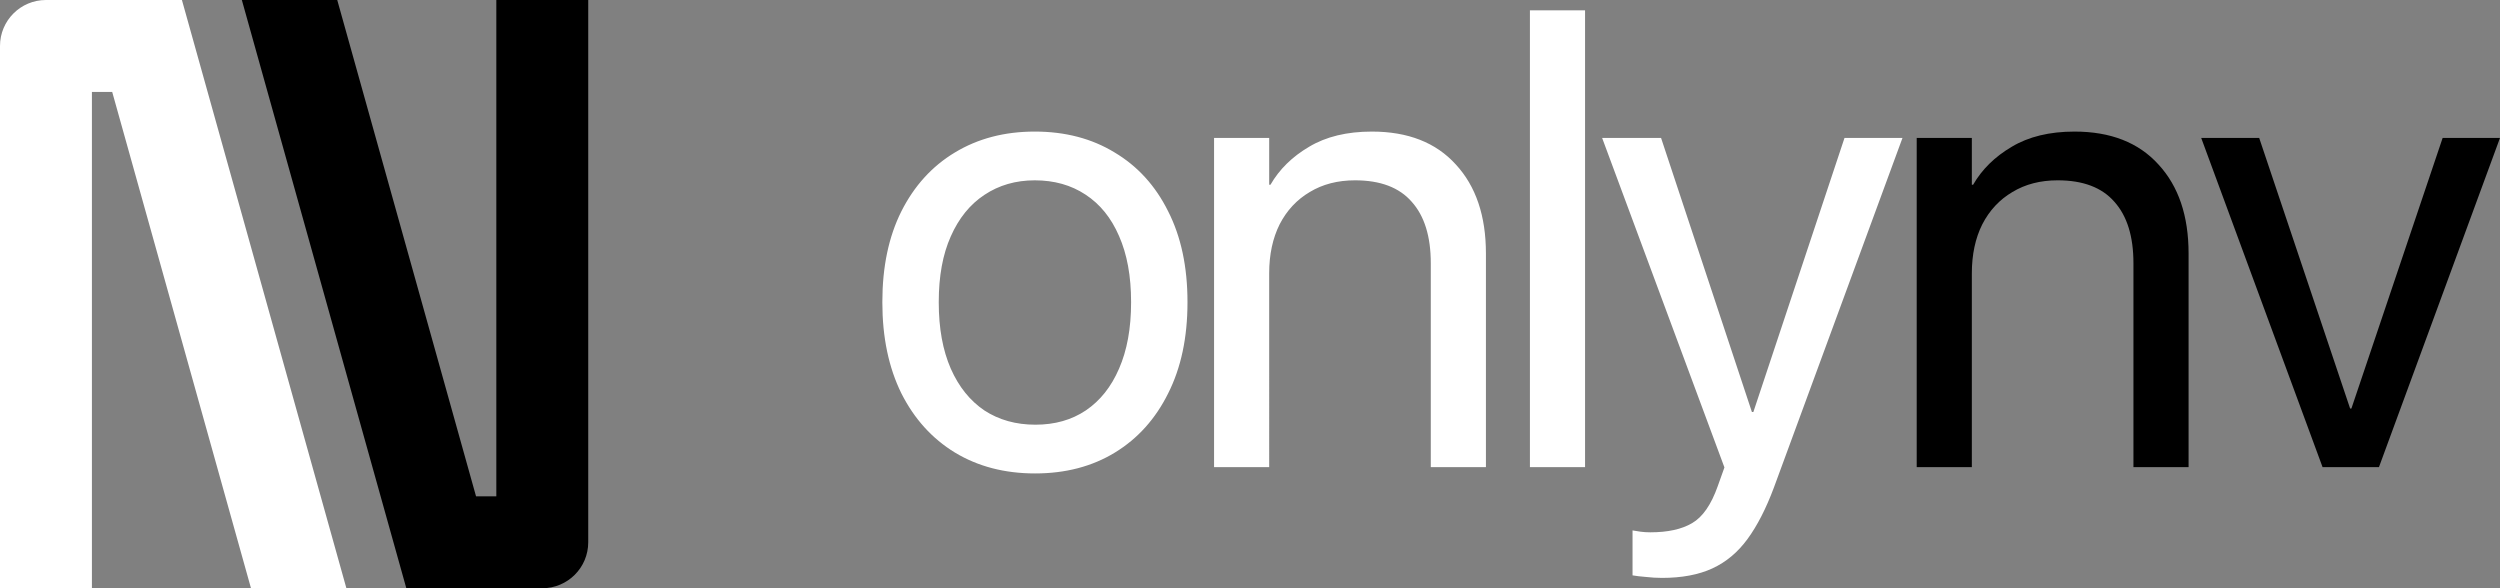 <svg xmlns="http://www.w3.org/2000/svg" width="2176" height="512" fill="none" viewBox="0 0 2176 512">
    <rect x="0" y="0" width="2176" height="512" fill="#808080" stroke="none"/>
    <g clip-path="url(#a)">
        <path fill="#DA6F5D" d="M414.348 432H432V0h80v472c0 22.092-17.909 40-40 40H353.656L210.5 0h83.035l120.813 432Z" style="fill:#da6f5d;fill:color(display-p3 .856 .433 .364);fill-opacity:1"/>
        <path fill="#fff" d="M97.652 80H80v432H0V40C0 17.908 17.909 0 40 0h118.344L301.5 512h-83.035L97.652 80Z" style="fill:#fff;fill-opacity:1"/>
    </g>
    <g clip-path="url(#b)">
        <path fill="#DA6F5D" d="m2021.55 406.569-105.63-286.536h50.47l79.16 235.566h1.1l79.43-235.566H2176l-105.35 286.536h-49.1ZM1668.3 406.57V120.033h47.99v40.776h1.1c7.73-13.408 18.94-24.429 33.65-33.062 14.71-8.816 32.91-13.224 54.61-13.224 31.44 0 55.8 9.551 73.08 28.653 17.47 18.919 26.21 44.726 26.21 77.42V406.57h-47.99V229.137c0-23.327-5.52-41.143-16.55-53.45-10.85-12.49-27.31-18.735-49.37-18.735-15.08 0-28.22 3.398-39.44 10.194-11.21 6.613-19.95 15.98-26.2 28.103-6.07 12.123-9.1 26.358-9.1 42.705V406.57h-47.99Z" style="fill:#da6f5d;fill:color(display-p3 .855 .435 .365);fill-opacity:1"/>
        <path fill="#fff" d="M1446.6 503c-4.59 0-9.28-.275-14.06-.826-4.6-.368-8.46-.827-11.58-1.378v-39.123c2.02.367 4.32.734 6.89 1.102 2.76.367 5.61.551 8.55.551 15.26 0 27.4-2.664 36.41-7.99 9.19-5.327 16.64-16.072 22.33-32.236l5.8-16.255-106.46-286.812h51.3l82.74 249.617-10.21-11.02h14.34l-10.2 11.02 83.01-249.617h50.47l-111.97 304.445c-6.8 18.184-14.43 33.062-22.89 44.634-8.46 11.571-18.66 20.112-30.61 25.623-11.95 5.51-26.57 8.265-43.86 8.265ZM1331.64 406.569V9h47.99v397.569h-47.99ZM1056.72 406.57V120.033h47.98v40.776h1.11c7.72-13.408 18.94-24.429 33.64-33.062 14.71-8.816 32.92-13.224 54.61-13.224 31.44 0 55.81 9.551 73.09 28.653 17.47 18.919 26.2 44.726 26.2 77.42V406.57h-47.99V229.137c0-23.327-5.52-41.143-16.55-53.45-10.84-12.49-27.3-18.735-49.36-18.735-15.08 0-28.23 3.398-39.44 10.194-11.22 6.613-19.95 15.98-26.2 28.103-6.07 12.123-9.11 26.358-9.11 42.705V406.57h-47.98ZM900.934 412.08c-26.476 0-49.735-6.061-69.776-18.184-19.858-12.123-35.394-29.297-46.61-51.522C773.516 319.966 768 293.608 768 263.301v-.551c0-30.49 5.516-56.756 16.548-78.797 11.216-22.225 26.752-39.307 46.61-51.246 20.041-12.123 43.208-18.184 69.5-18.184 26.477 0 49.644 6.061 69.501 18.184 20.042 11.939 35.581 29.021 46.611 51.246 11.21 22.041 16.82 48.307 16.82 78.797v.551c0 30.491-5.61 56.848-16.82 79.073-11.03 22.225-26.477 39.399-46.335 51.522-19.857 12.123-43.024 18.184-69.501 18.184Zm.276-42.43c16.916 0 31.533-4.132 43.852-12.398 12.503-8.449 22.156-20.572 28.959-36.368 6.986-15.98 10.48-35.174 10.48-57.583v-.551c0-22.408-3.494-41.511-10.48-57.307-6.803-15.796-16.548-27.827-29.235-36.093-12.503-8.265-27.212-12.398-44.128-12.398-16.547 0-31.165 4.225-43.851 12.674-12.503 8.265-22.248 20.296-29.235 36.092-6.987 15.613-10.48 34.624-10.48 57.032v.551c0 22.409 3.493 41.603 10.48 57.583 6.987 15.796 16.732 27.919 29.235 36.368 12.686 8.266 27.487 12.398 44.403 12.398Z" style="fill:#fff;fill-opacity:1"/>
    </g>
    <defs>
        <clipPath id="a">
            <path fill="#fff" d="M0 0h512v512H0z" style="fill:#fff;fill-opacity:1"/>
        </clipPath>
        <clipPath id="b">
            <path fill="#fff" d="M0 0h1408v494H0z" style="fill:#fff;fill-opacity:1" transform="translate(768 9)"/>
        </clipPath>
    </defs>
</svg>